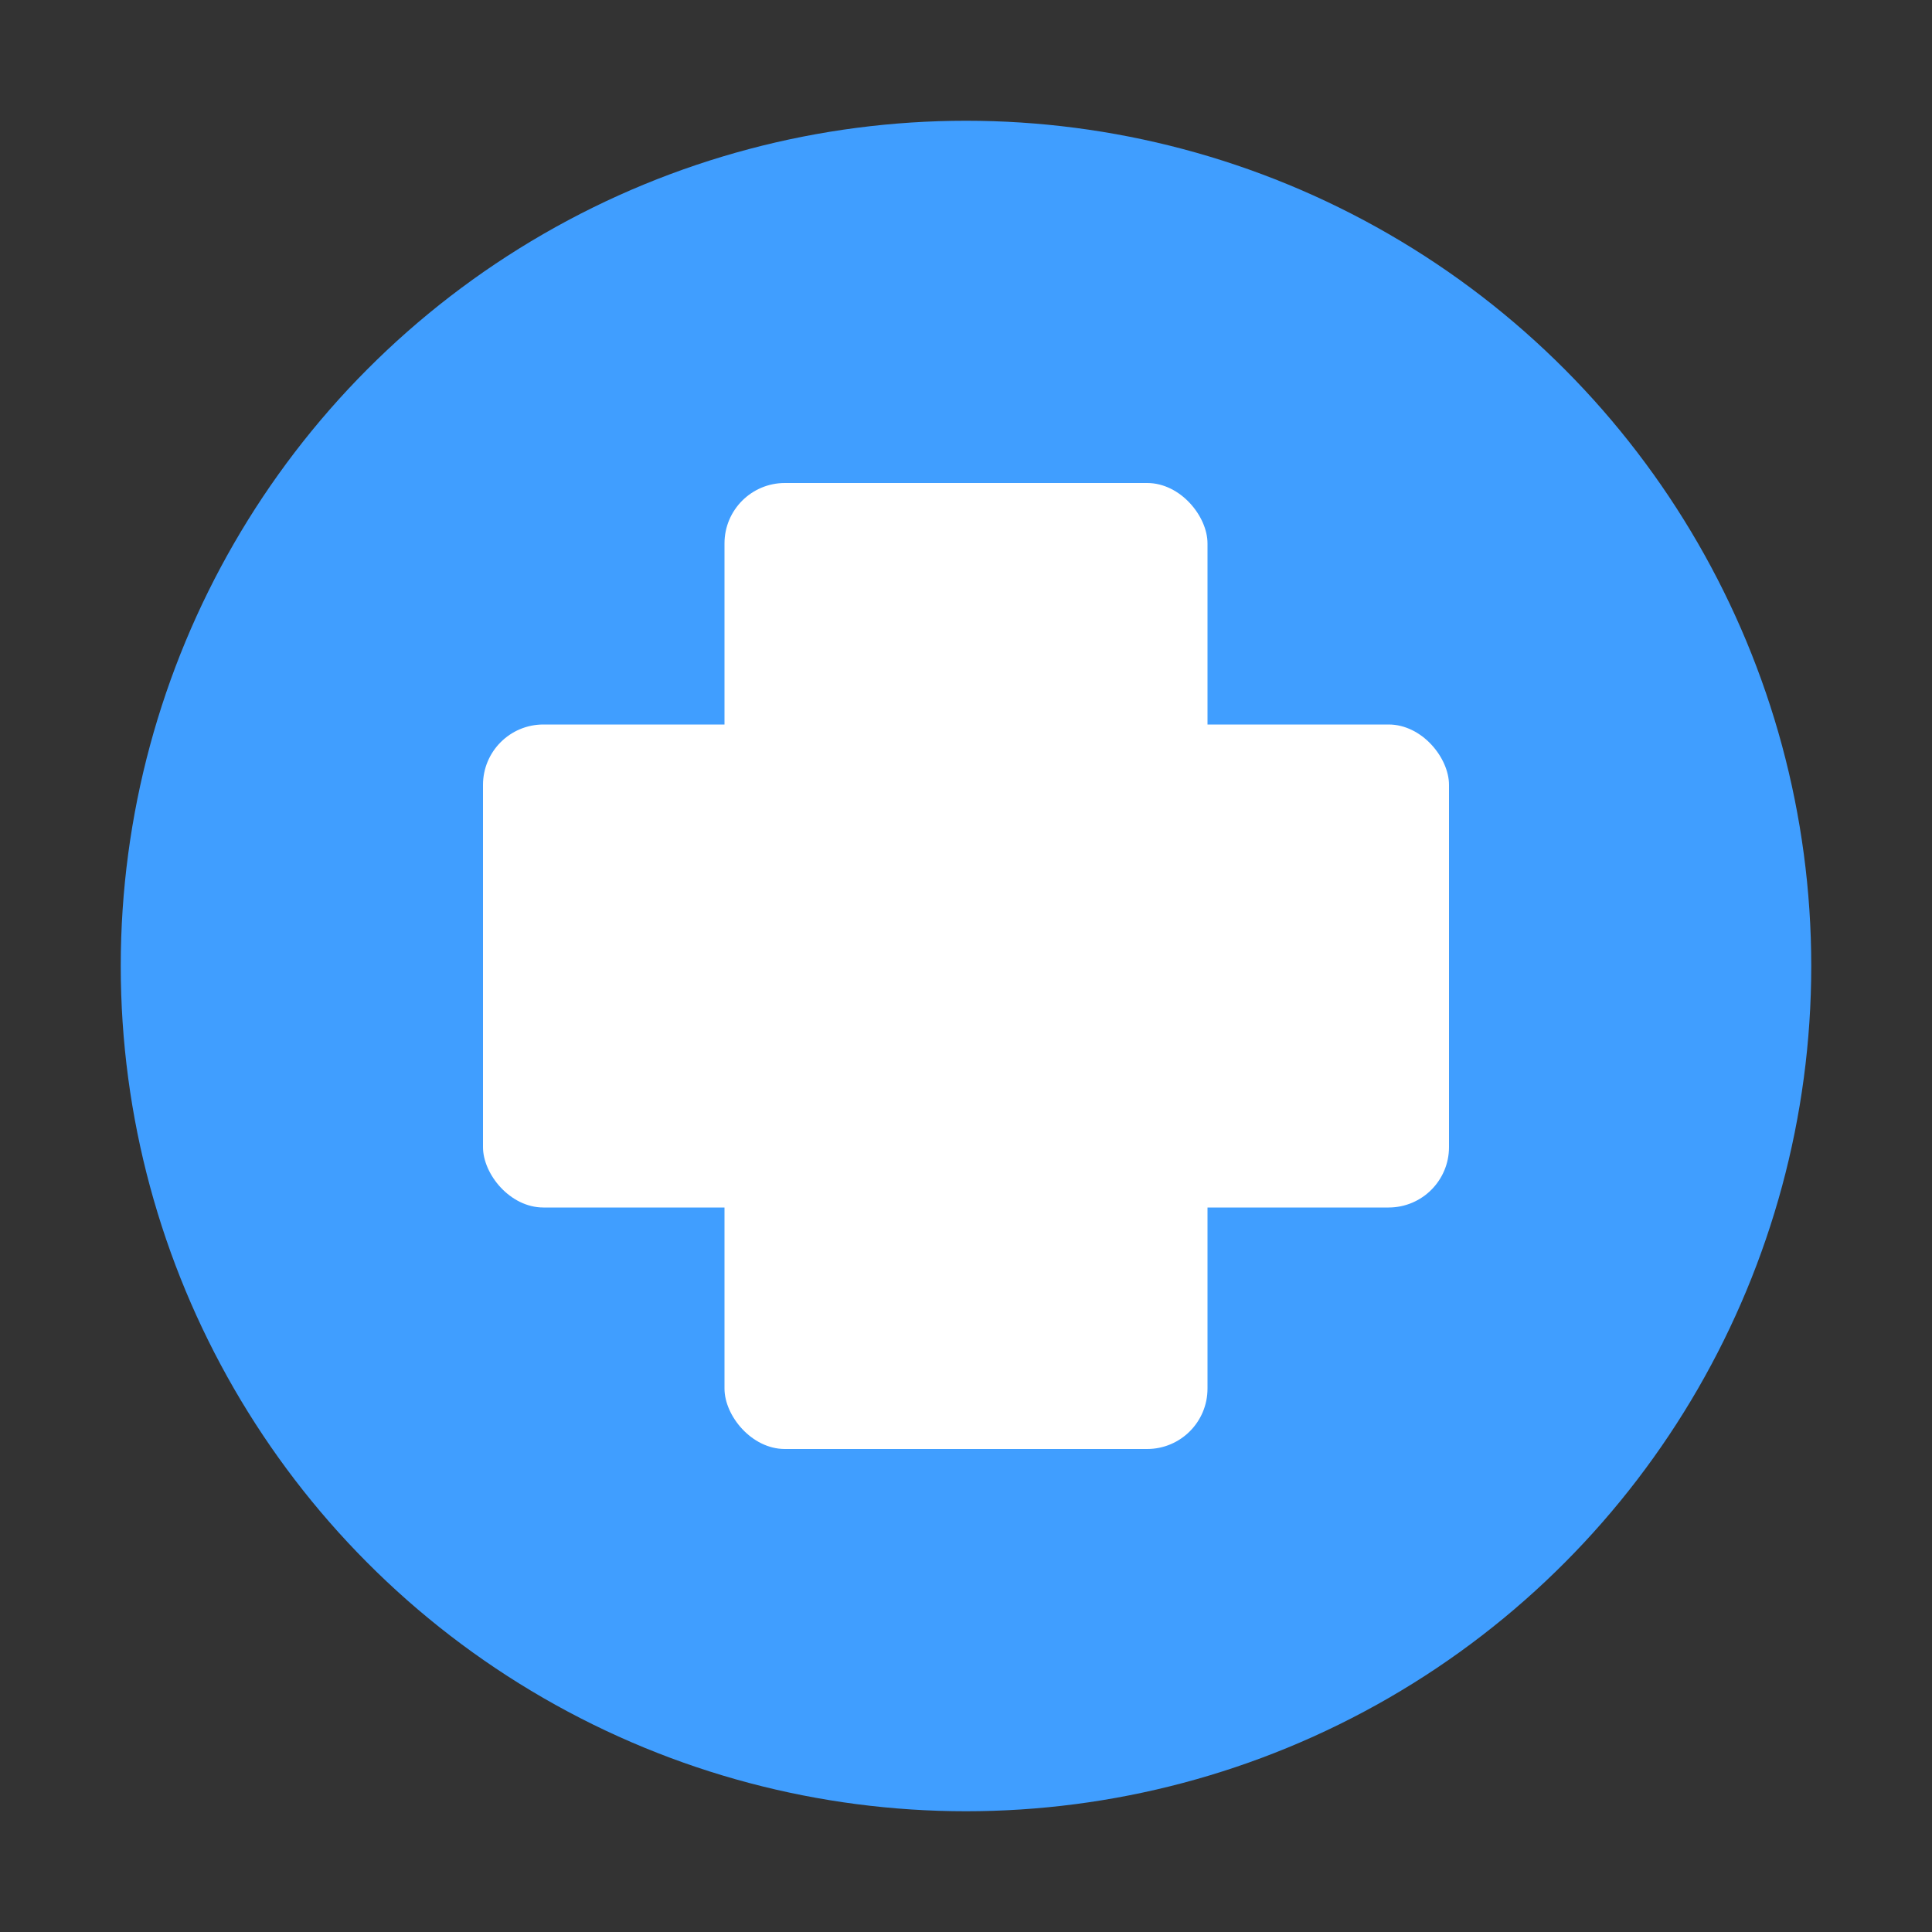 <svg width="32" height="32" viewBox="0 0 32 32" xmlns="http://www.w3.org/2000/svg">
  <rect x="0" y="0" width="32" height="32" fill="#333333" stroke="none"/>
  <circle cx="16" cy="16" r="14" fill="#409eff"/>
  <rect x="12" y="8" width="8" height="16" fill="white" rx="1"/>
  <rect x="8" y="12" width="16" height="8" fill="white" rx="1"/>
</svg> 